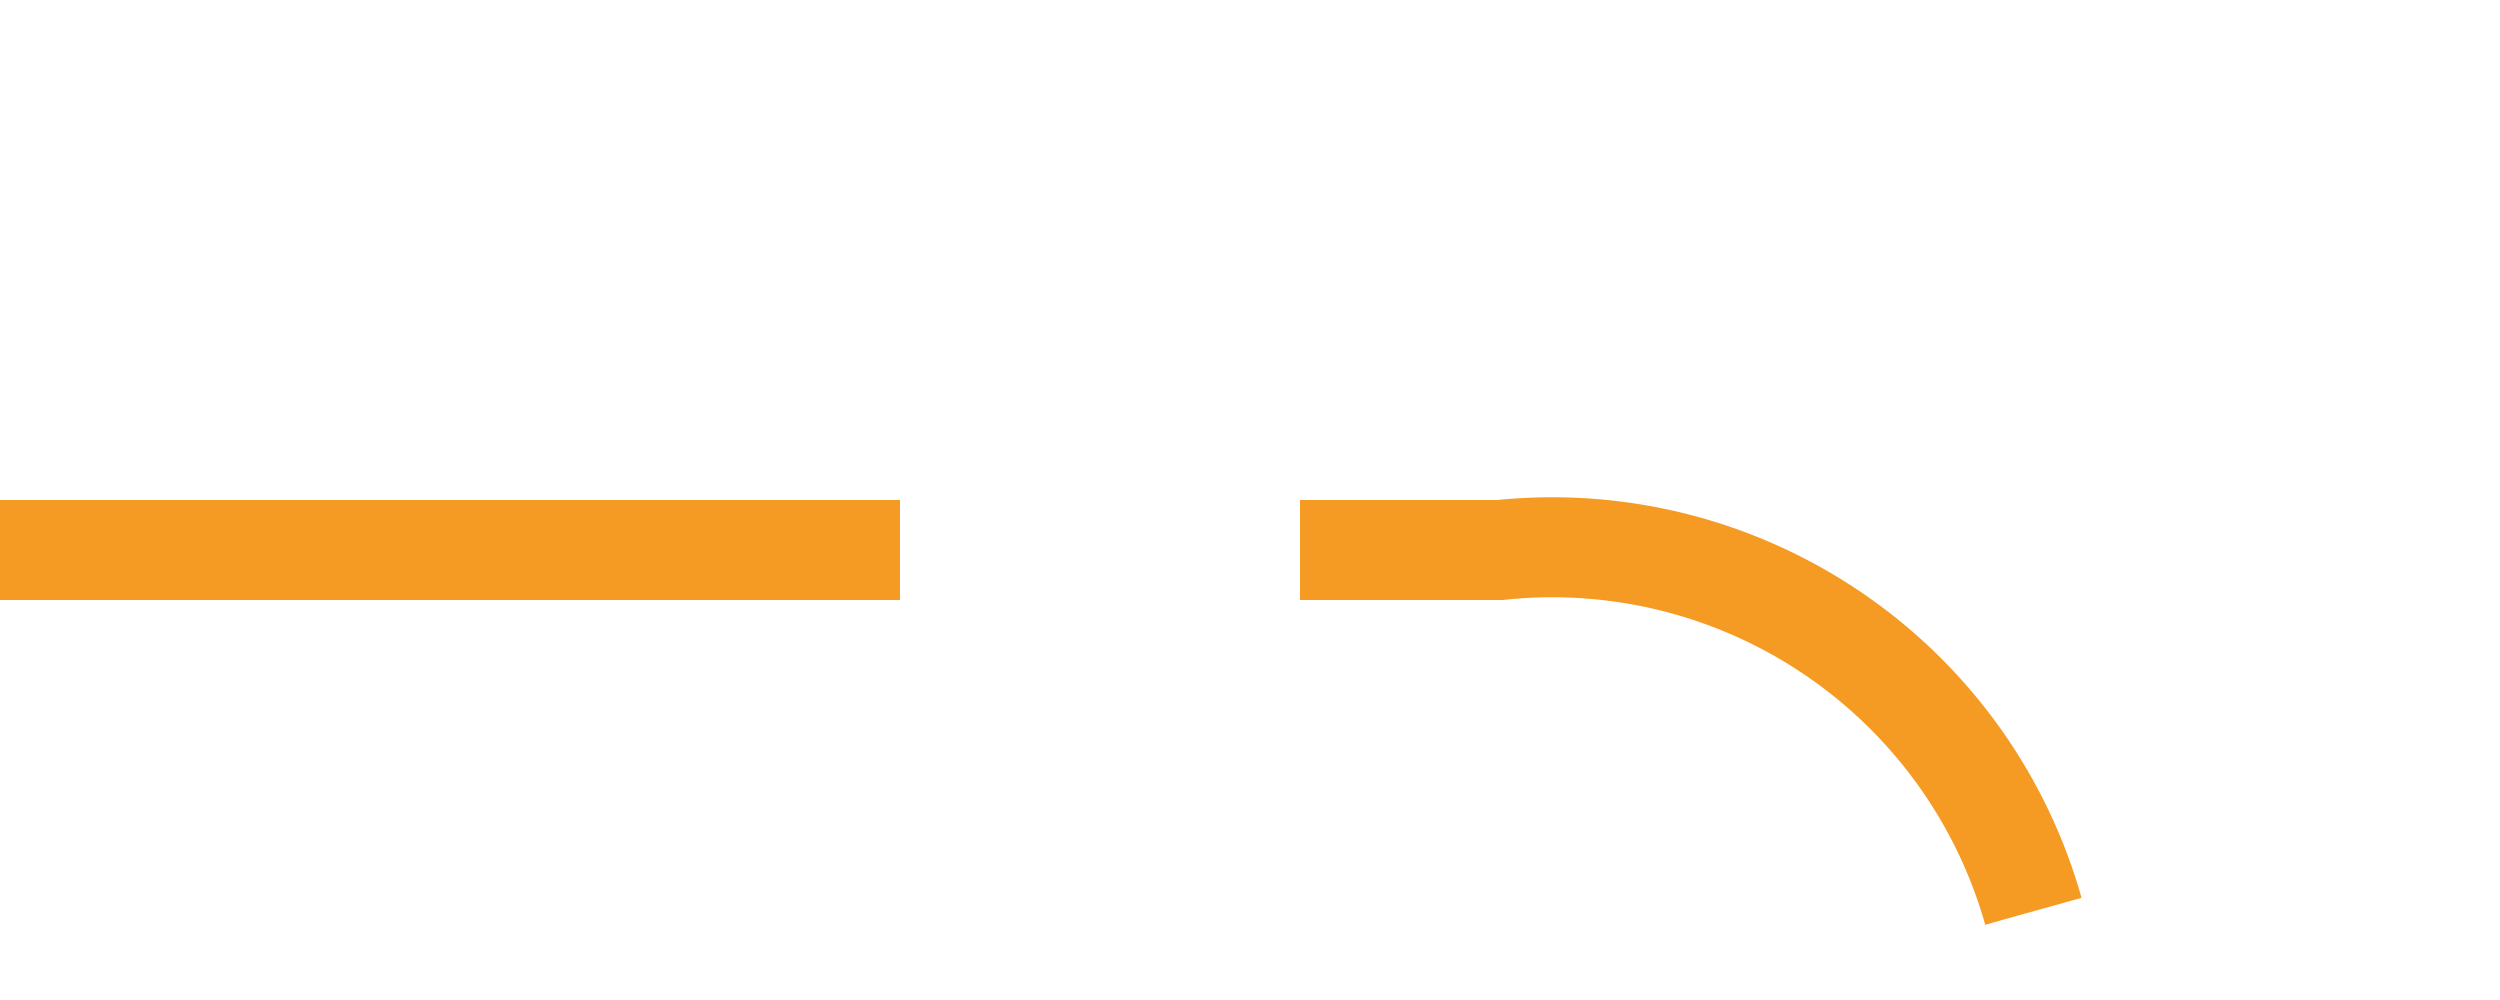 ﻿<?xml version="1.0" encoding="utf-8"?>
<svg version="1.1" xmlns:xlink="http://www.w3.org/1999/xlink" width="25px" height="10px" preserveAspectRatio="xMinYMid meet" viewBox="1485 503  25 8" xmlns="http://www.w3.org/2000/svg">
  <path d="M 1485 507.5  L 1500 507.5  A 5 5 0 0 1 1505.5 512 L 1505.5 1500  A 3 3 0 0 1 1508.5 1503 A 3 3 0 0 1 1505.5 1506 L 1505.5 2020  A 5 5 0 0 0 1510.5 2025.5 L 1727 2025.5  A 5 5 0 0 1 1732.5 2030.5 L 1732.5 2086  " stroke-width="1" stroke-dasharray="9,4" stroke="#f59a23" fill="none" />
  <path d="M 1726.5 2080.3  L 1732.5 2087  L 1738.5 2080.3  L 1732.5 2082.6  L 1726.5 2080.3  Z " fill-rule="nonzero" fill="#f59a23" stroke="none" />
</svg>